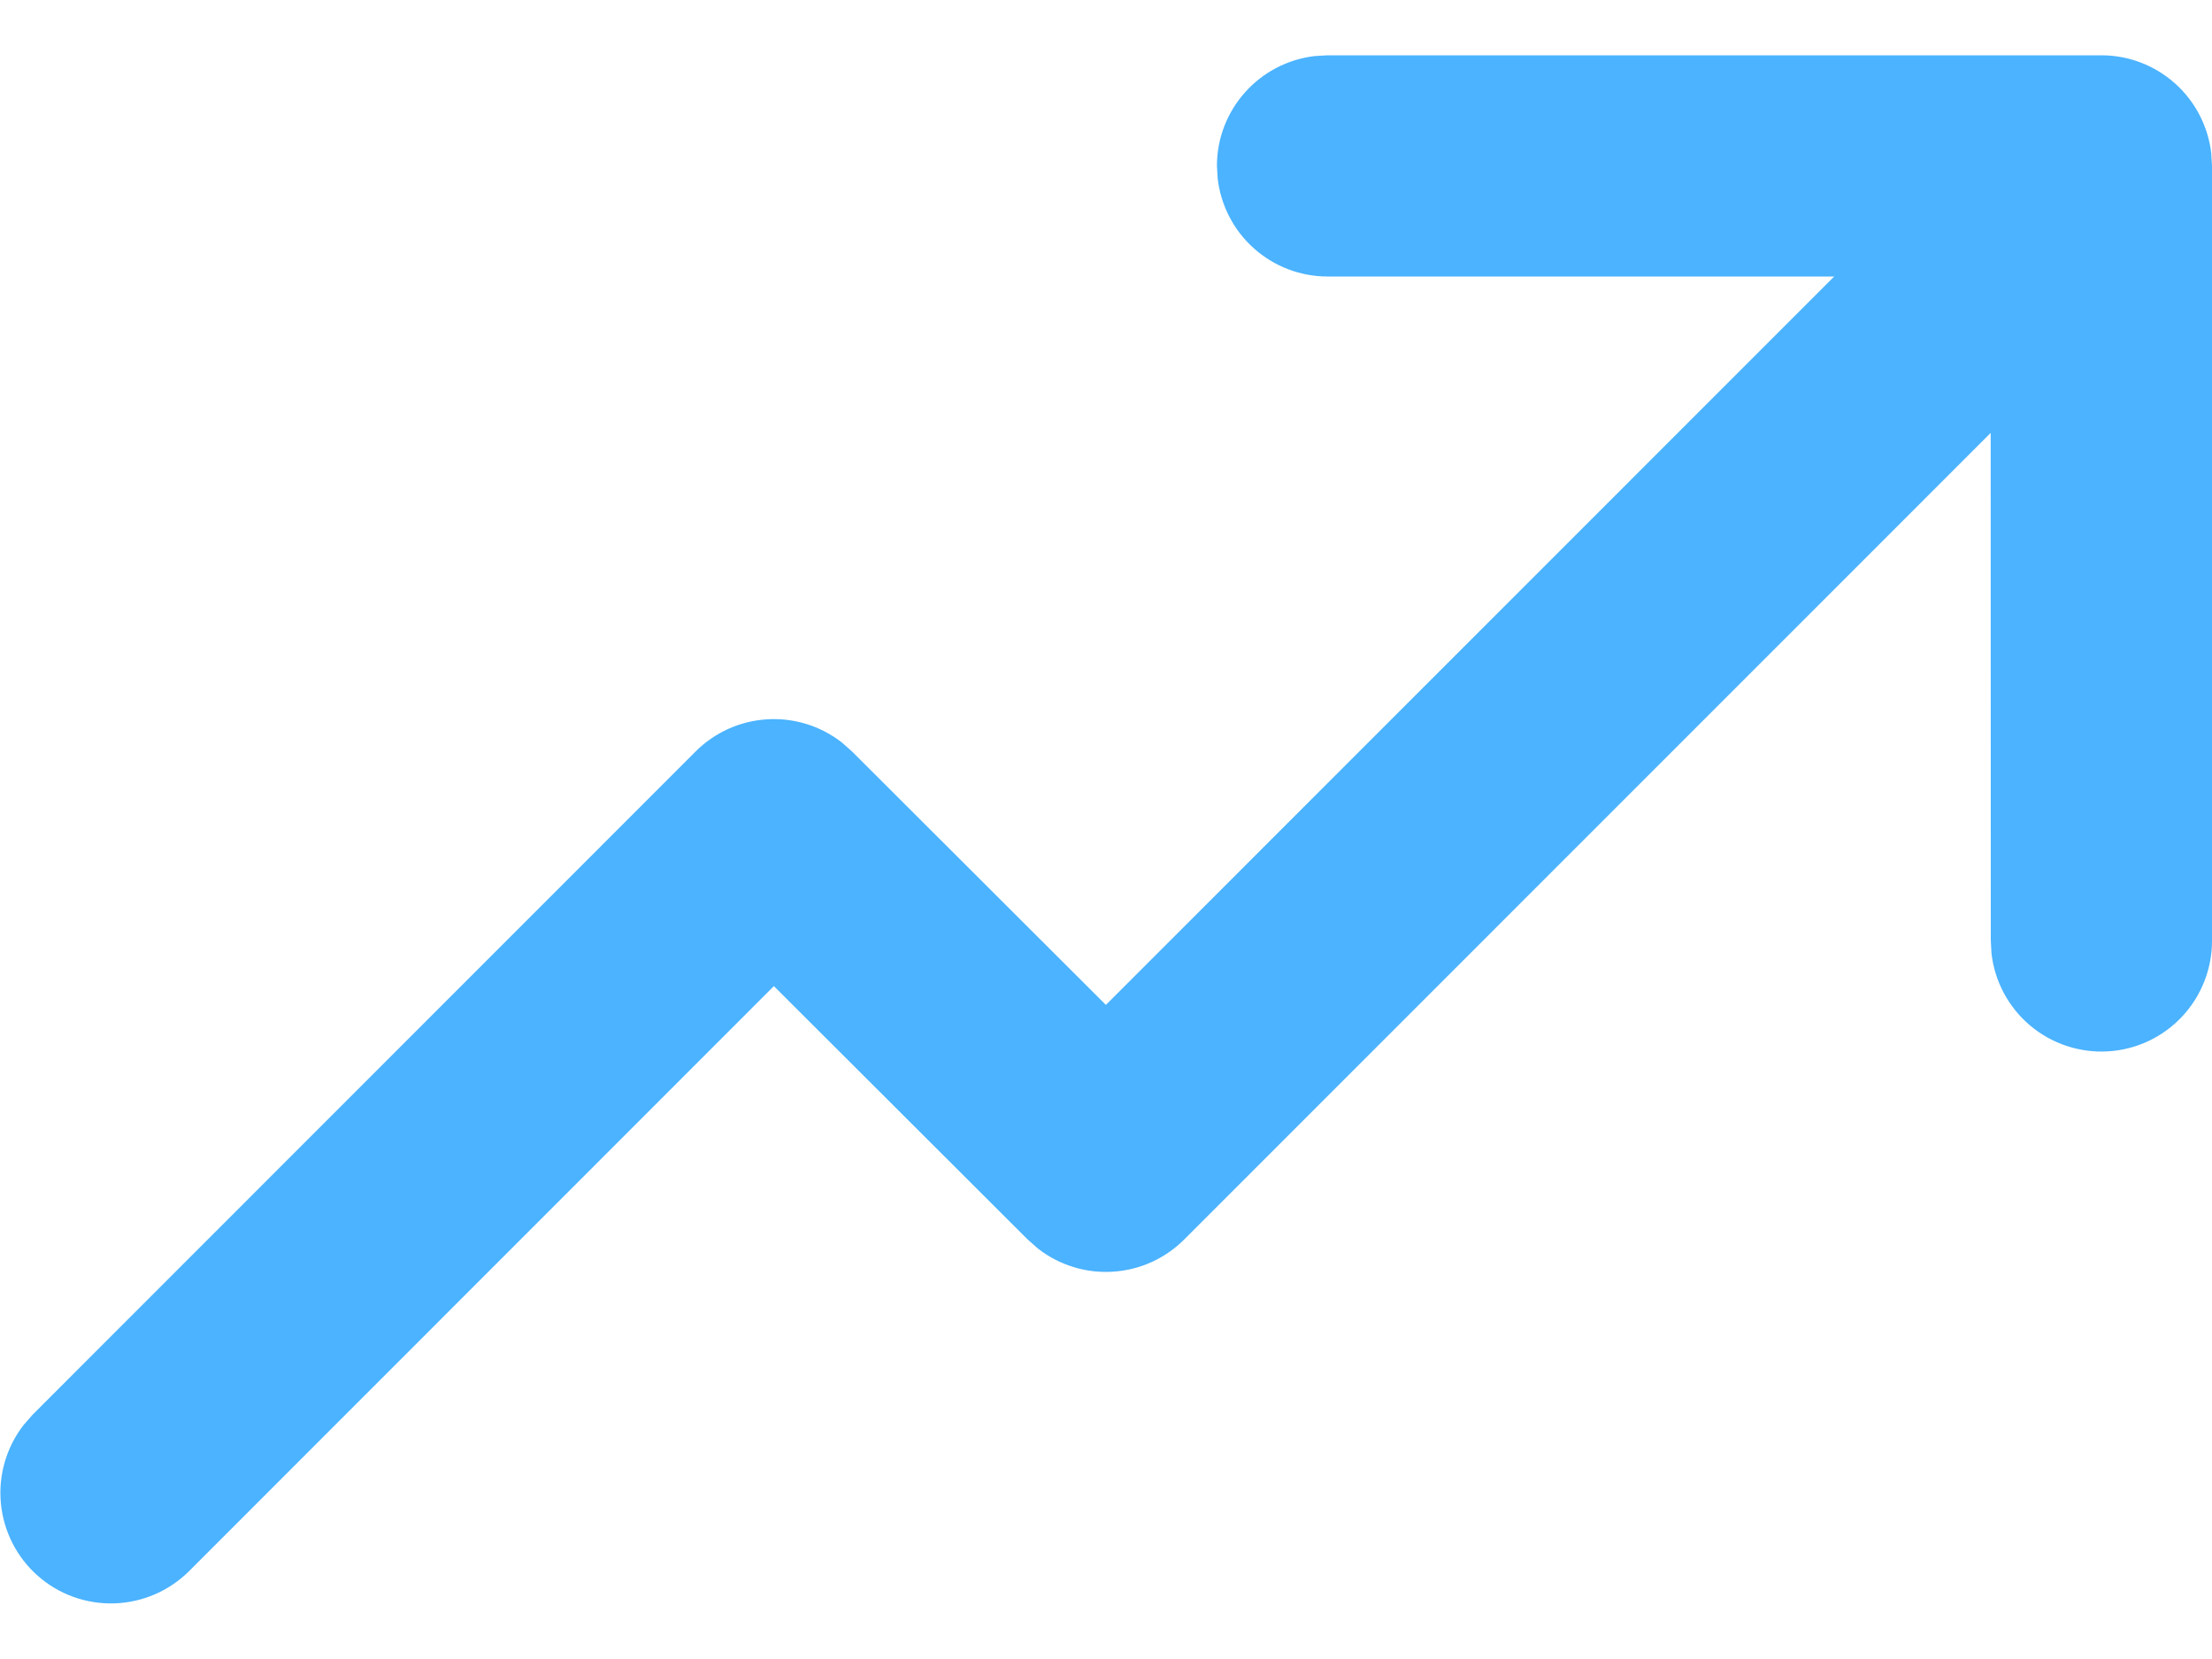<svg width="20" height="15" viewBox="0 0 20 15" fill="none" xmlns="http://www.w3.org/2000/svg">
<path d="M12.003 0.5H19C19.245 0.5 19.481 0.59 19.664 0.753C19.847 0.915 19.964 1.14 19.993 1.383L20 1.5V8.5C20.002 8.756 19.905 9.004 19.73 9.191C19.555 9.378 19.315 9.491 19.059 9.506C18.803 9.521 18.551 9.437 18.355 9.272C18.159 9.106 18.034 8.872 18.006 8.617L18 8.5L17.999 3.914L10.707 11.207C10.535 11.379 10.306 11.483 10.063 11.498C9.82 11.514 9.58 11.44 9.387 11.291L9.293 11.208L6.997 8.916L1.709 14.206C1.529 14.385 1.288 14.489 1.034 14.497C0.78 14.505 0.532 14.416 0.342 14.248C0.151 14.08 0.032 13.845 0.008 13.592C-0.016 13.34 0.057 13.087 0.212 12.886L0.295 12.791L6.289 6.795C6.461 6.623 6.69 6.519 6.933 6.504C7.176 6.488 7.416 6.562 7.609 6.711L7.703 6.794L9.999 9.086L16.584 2.5H12.003C11.758 2.5 11.522 2.41 11.339 2.247C11.156 2.085 11.039 1.86 11.01 1.617L11.003 1.5C11.003 1.255 11.093 1.019 11.256 0.836C11.418 0.653 11.643 0.536 11.886 0.507L12.003 0.5H19H12.003Z" fill="#4BB3FF"/>
</svg>
